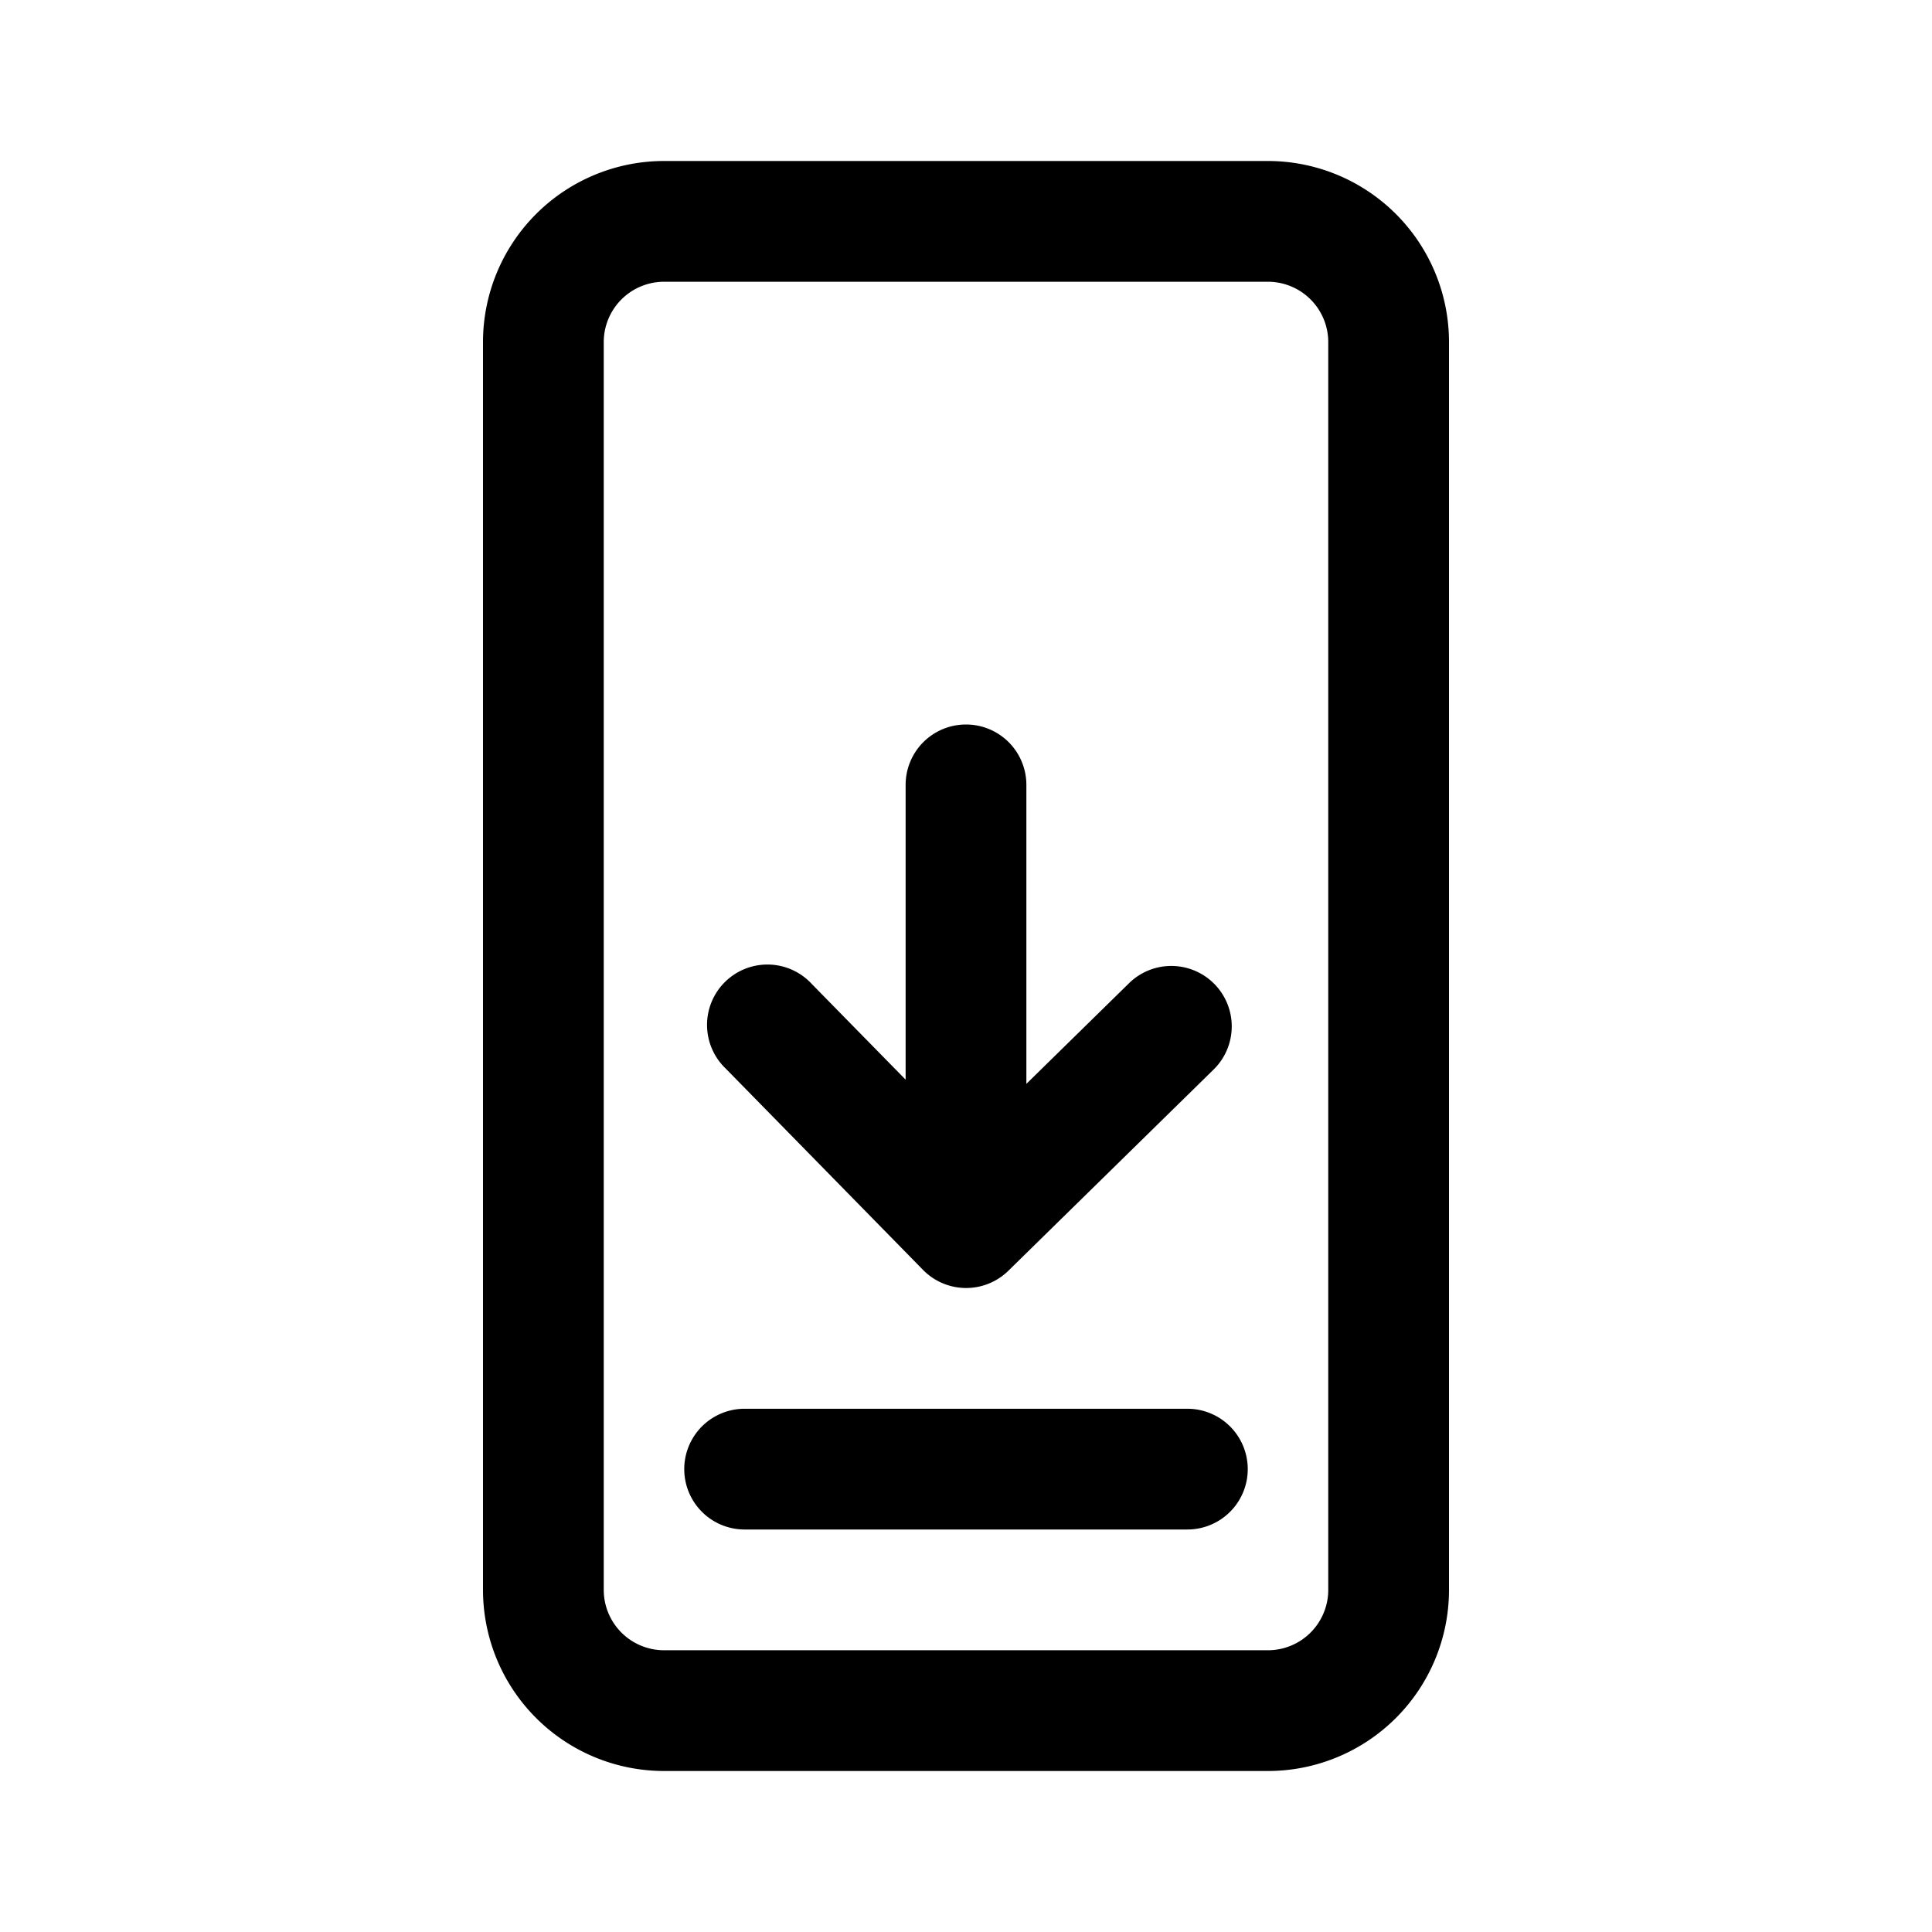 <svg xmlns="http://www.w3.org/2000/svg" xmlns:xlink="http://www.w3.org/1999/xlink" width="24" height="24" viewBox="0 0 24 24"><path fill="currentColor" d="M18 4.25A2.25 2.25 0 0 0 15.75 2h-7.5A2.25 2.25 0 0 0 6 4.25v15.5A2.25 2.25 0 0 0 8.25 22h7.5A2.25 2.25 0 0 0 18 19.75zM8.25 3.5h7.5a.75.75 0 0 1 .75.75v15.5a.75.75 0 0 1-.75.75h-7.5a.75.75 0 0 1-.75-.75V4.25a.75.75 0 0 1 .75-.75m7.25 14.75a.75.75 0 0 0-.75-.75h-5.5a.75.75 0 0 0 0 1.5h5.5a.75.75 0 0 0 .75-.75M11.993 16a.75.75 0 0 0 .533-.214l2.55-2.5a.75.75 0 1 0-1.051-1.072l-1.275 1.25V9.75a.75.75 0 0 0-1.5 0v3.662l-1.164-1.187a.75.75 0 1 0-1.07 1.05l2.45 2.5a.75.75 0 0 0 .527.225"/></svg>